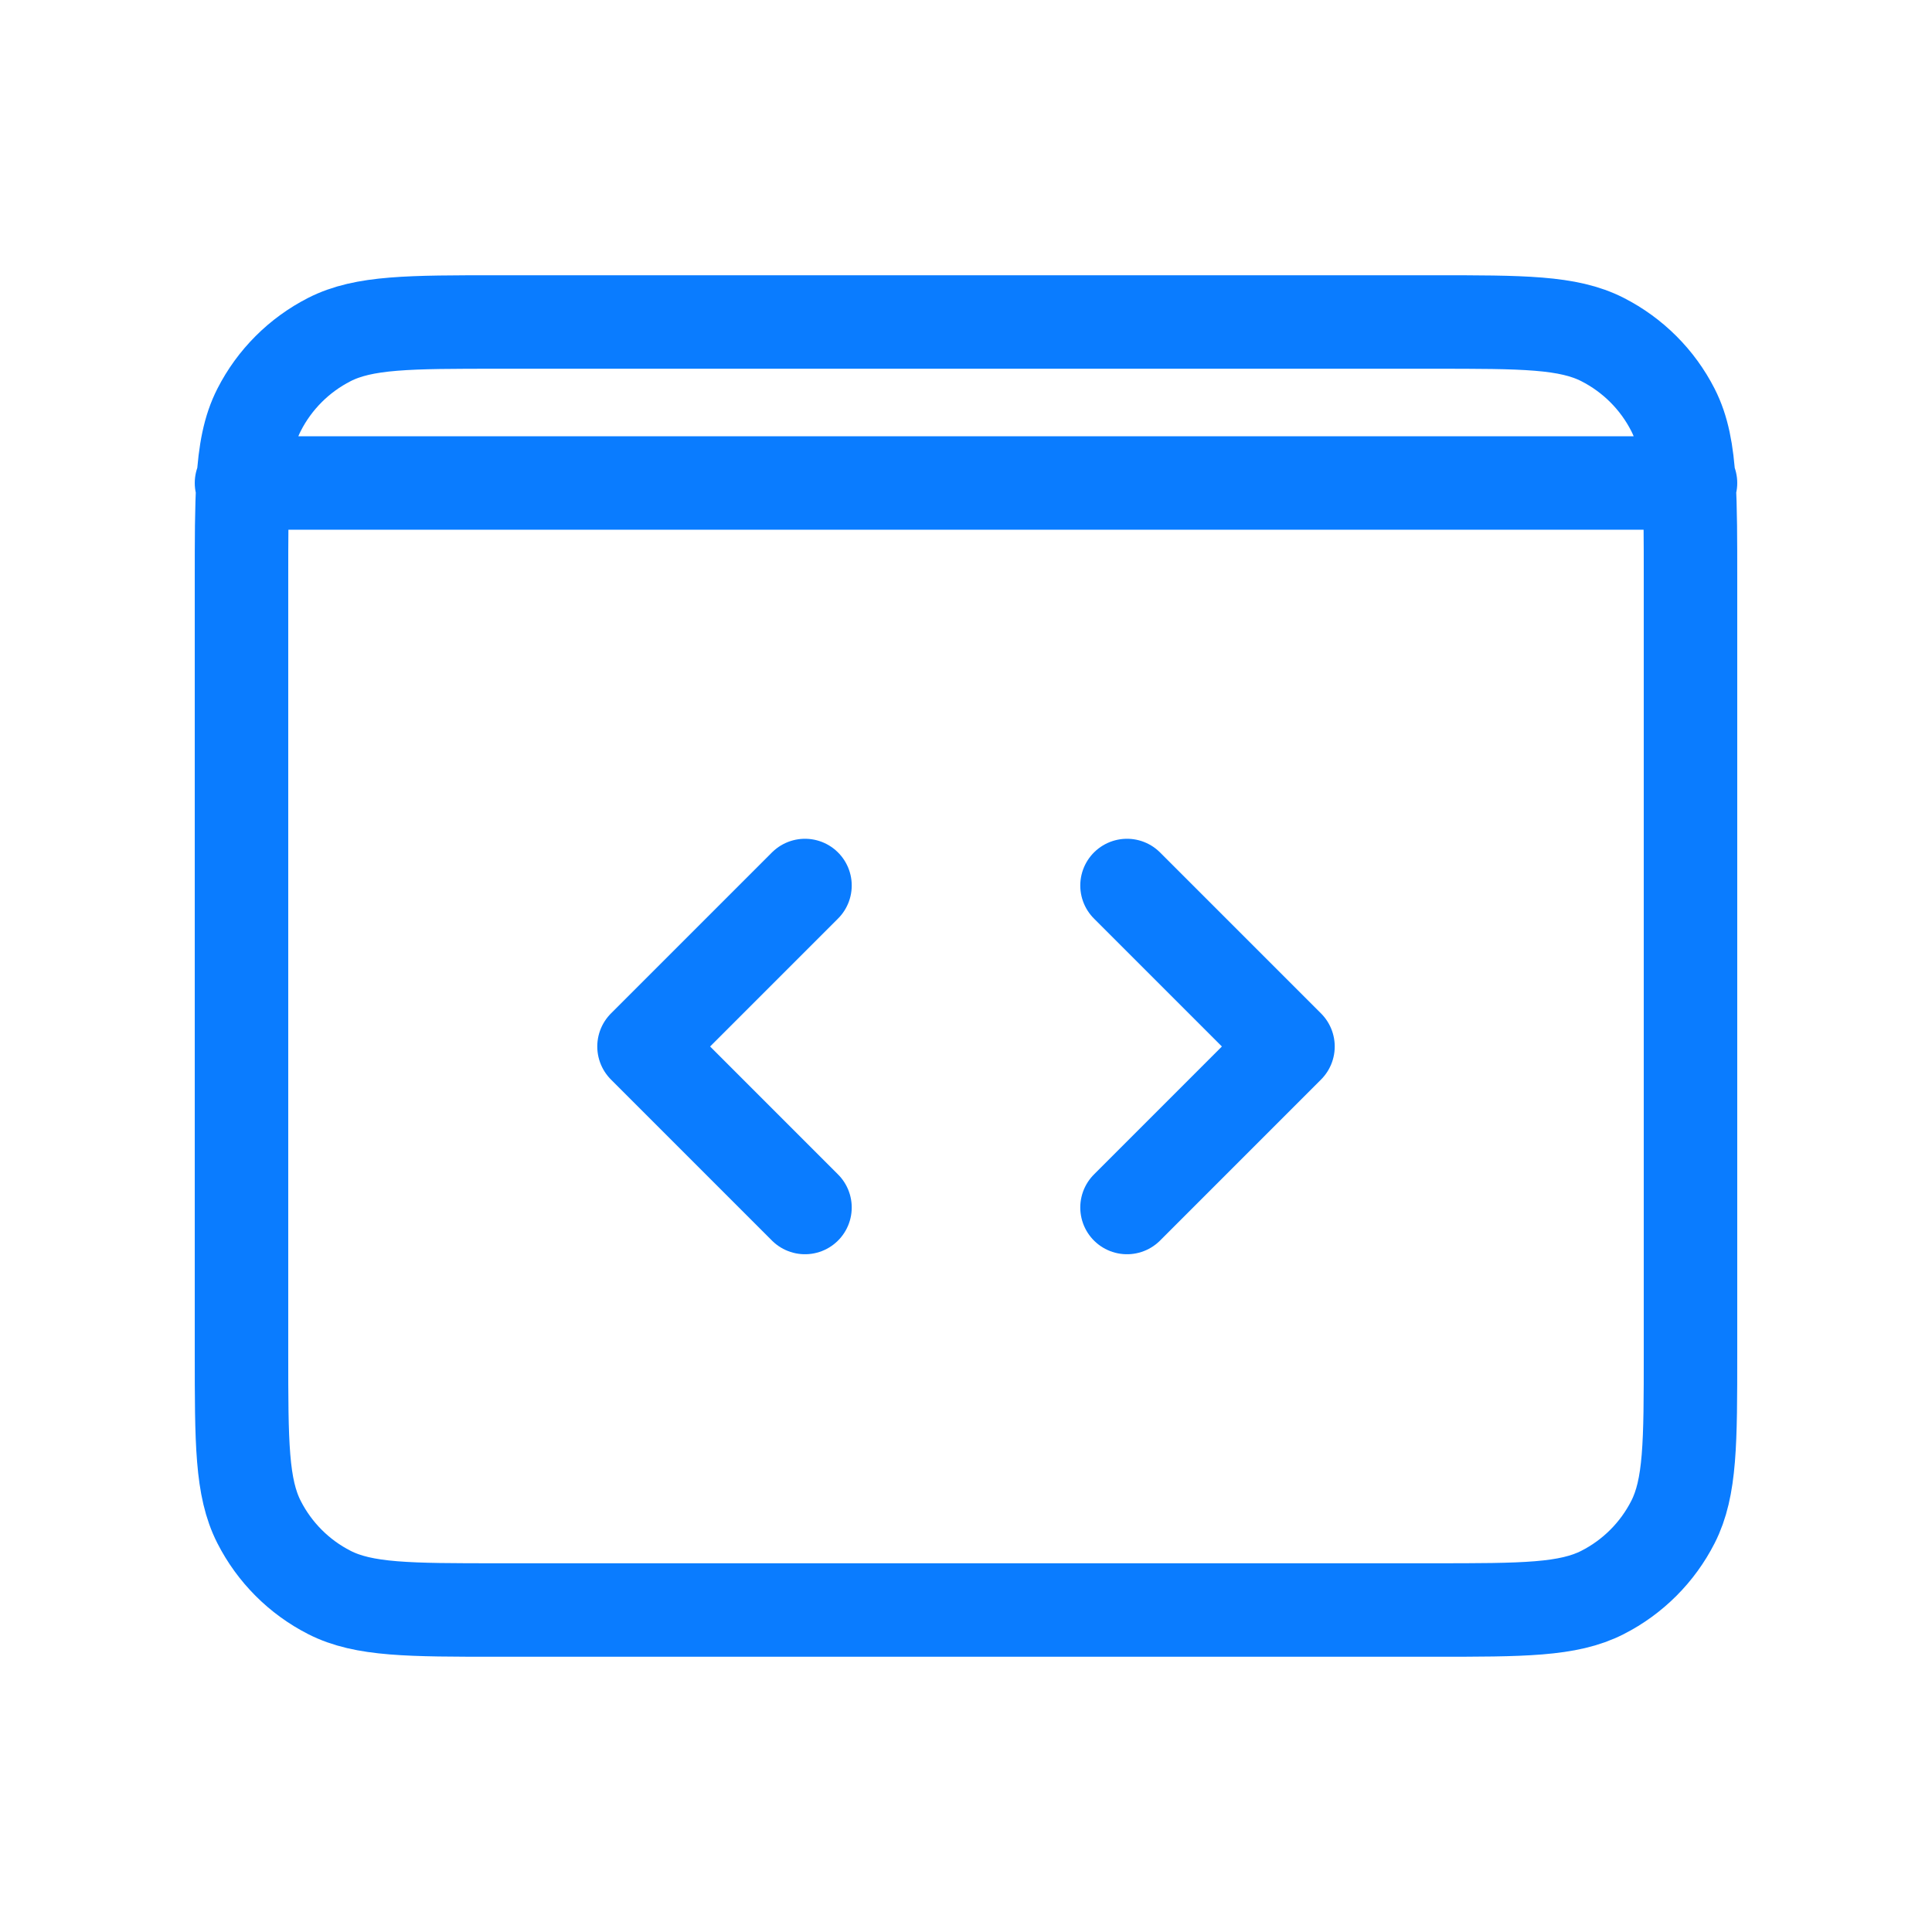 <svg width="62" height="62" viewBox="0 0 62 62" fill="none" xmlns="http://www.w3.org/2000/svg">
<g id="System / Window_Code_Block">
<path id="Vector" d="M7.75 15.5H7.8M7.8 15.5H54.201M7.8 15.5C7.75 16.312 7.75 17.313 7.75 18.601V43.401C7.75 46.294 7.75 47.739 8.313 48.844C8.808 49.816 9.598 50.609 10.57 51.104C11.675 51.667 13.121 51.667 16.009 51.667L45.991 51.667C48.879 51.667 50.323 51.667 51.427 51.104C52.4 50.609 53.192 49.816 53.687 48.844C54.25 47.74 54.25 46.296 54.25 43.408L54.25 18.592C54.25 17.309 54.25 16.31 54.201 15.5M7.8 15.5C7.861 14.487 8.001 13.767 8.313 13.154C8.808 12.182 9.598 11.392 10.57 10.896C11.676 10.333 13.124 10.333 16.017 10.333H45.984C48.877 10.333 50.322 10.333 51.427 10.896C52.4 11.392 53.192 12.182 53.687 13.154C54 13.767 54.139 14.487 54.201 15.5M54.201 15.5H54.25M36.167 28.417L41.333 33.583L36.167 38.75M25.833 38.75L20.667 33.583L25.833 28.417" stroke="#0A7CFF" stroke-width="3" stroke-linecap="round" stroke-linejoin="round"/>
</g>
</svg>
